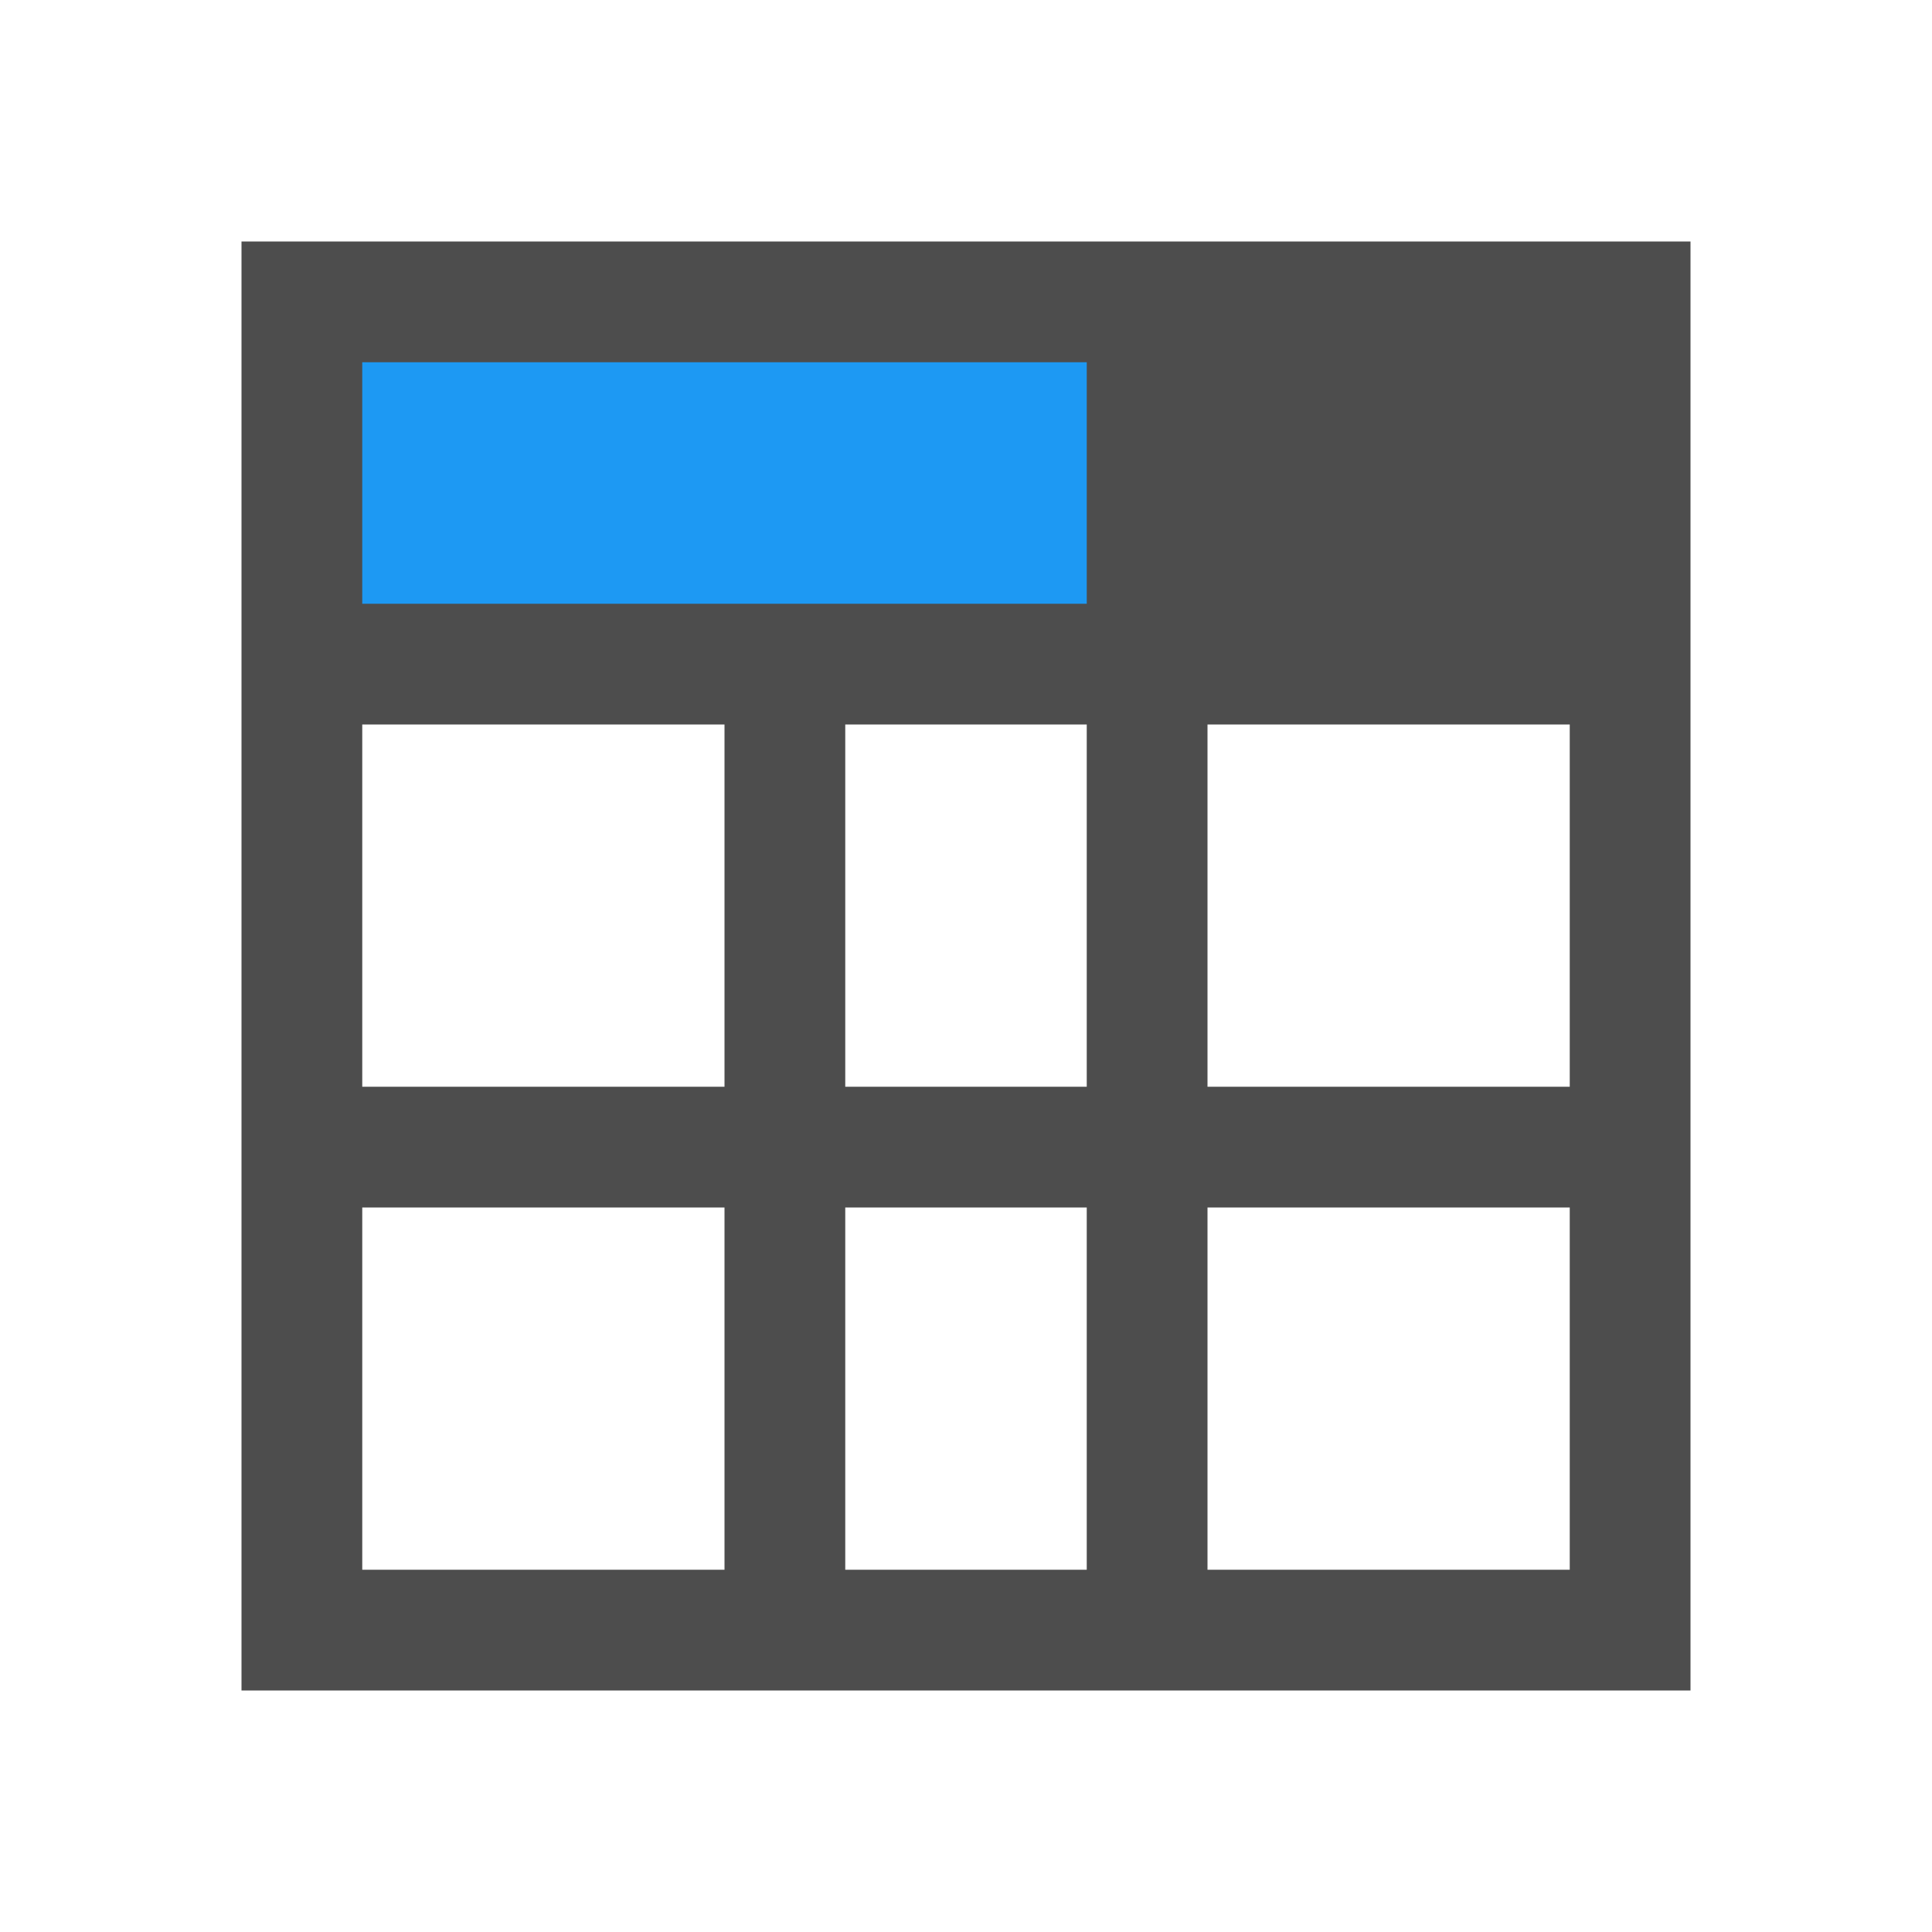 <svg viewBox="0 0 16 16" xmlns="http://www.w3.org/2000/svg">

     /&amp;gt;
 <path d="m2 2v12h12v-12zm1 4h3v3h-3zm4 0h2v3h-2zm3 0h3v3h-3zm-7 4h3v3h-3zm4 0h2v3h-2zm3 0h3v3h-3z" fill="#4d4d4d"/><path d="m3 3v2h6v-2z" fill="#1d99f3"/></svg>